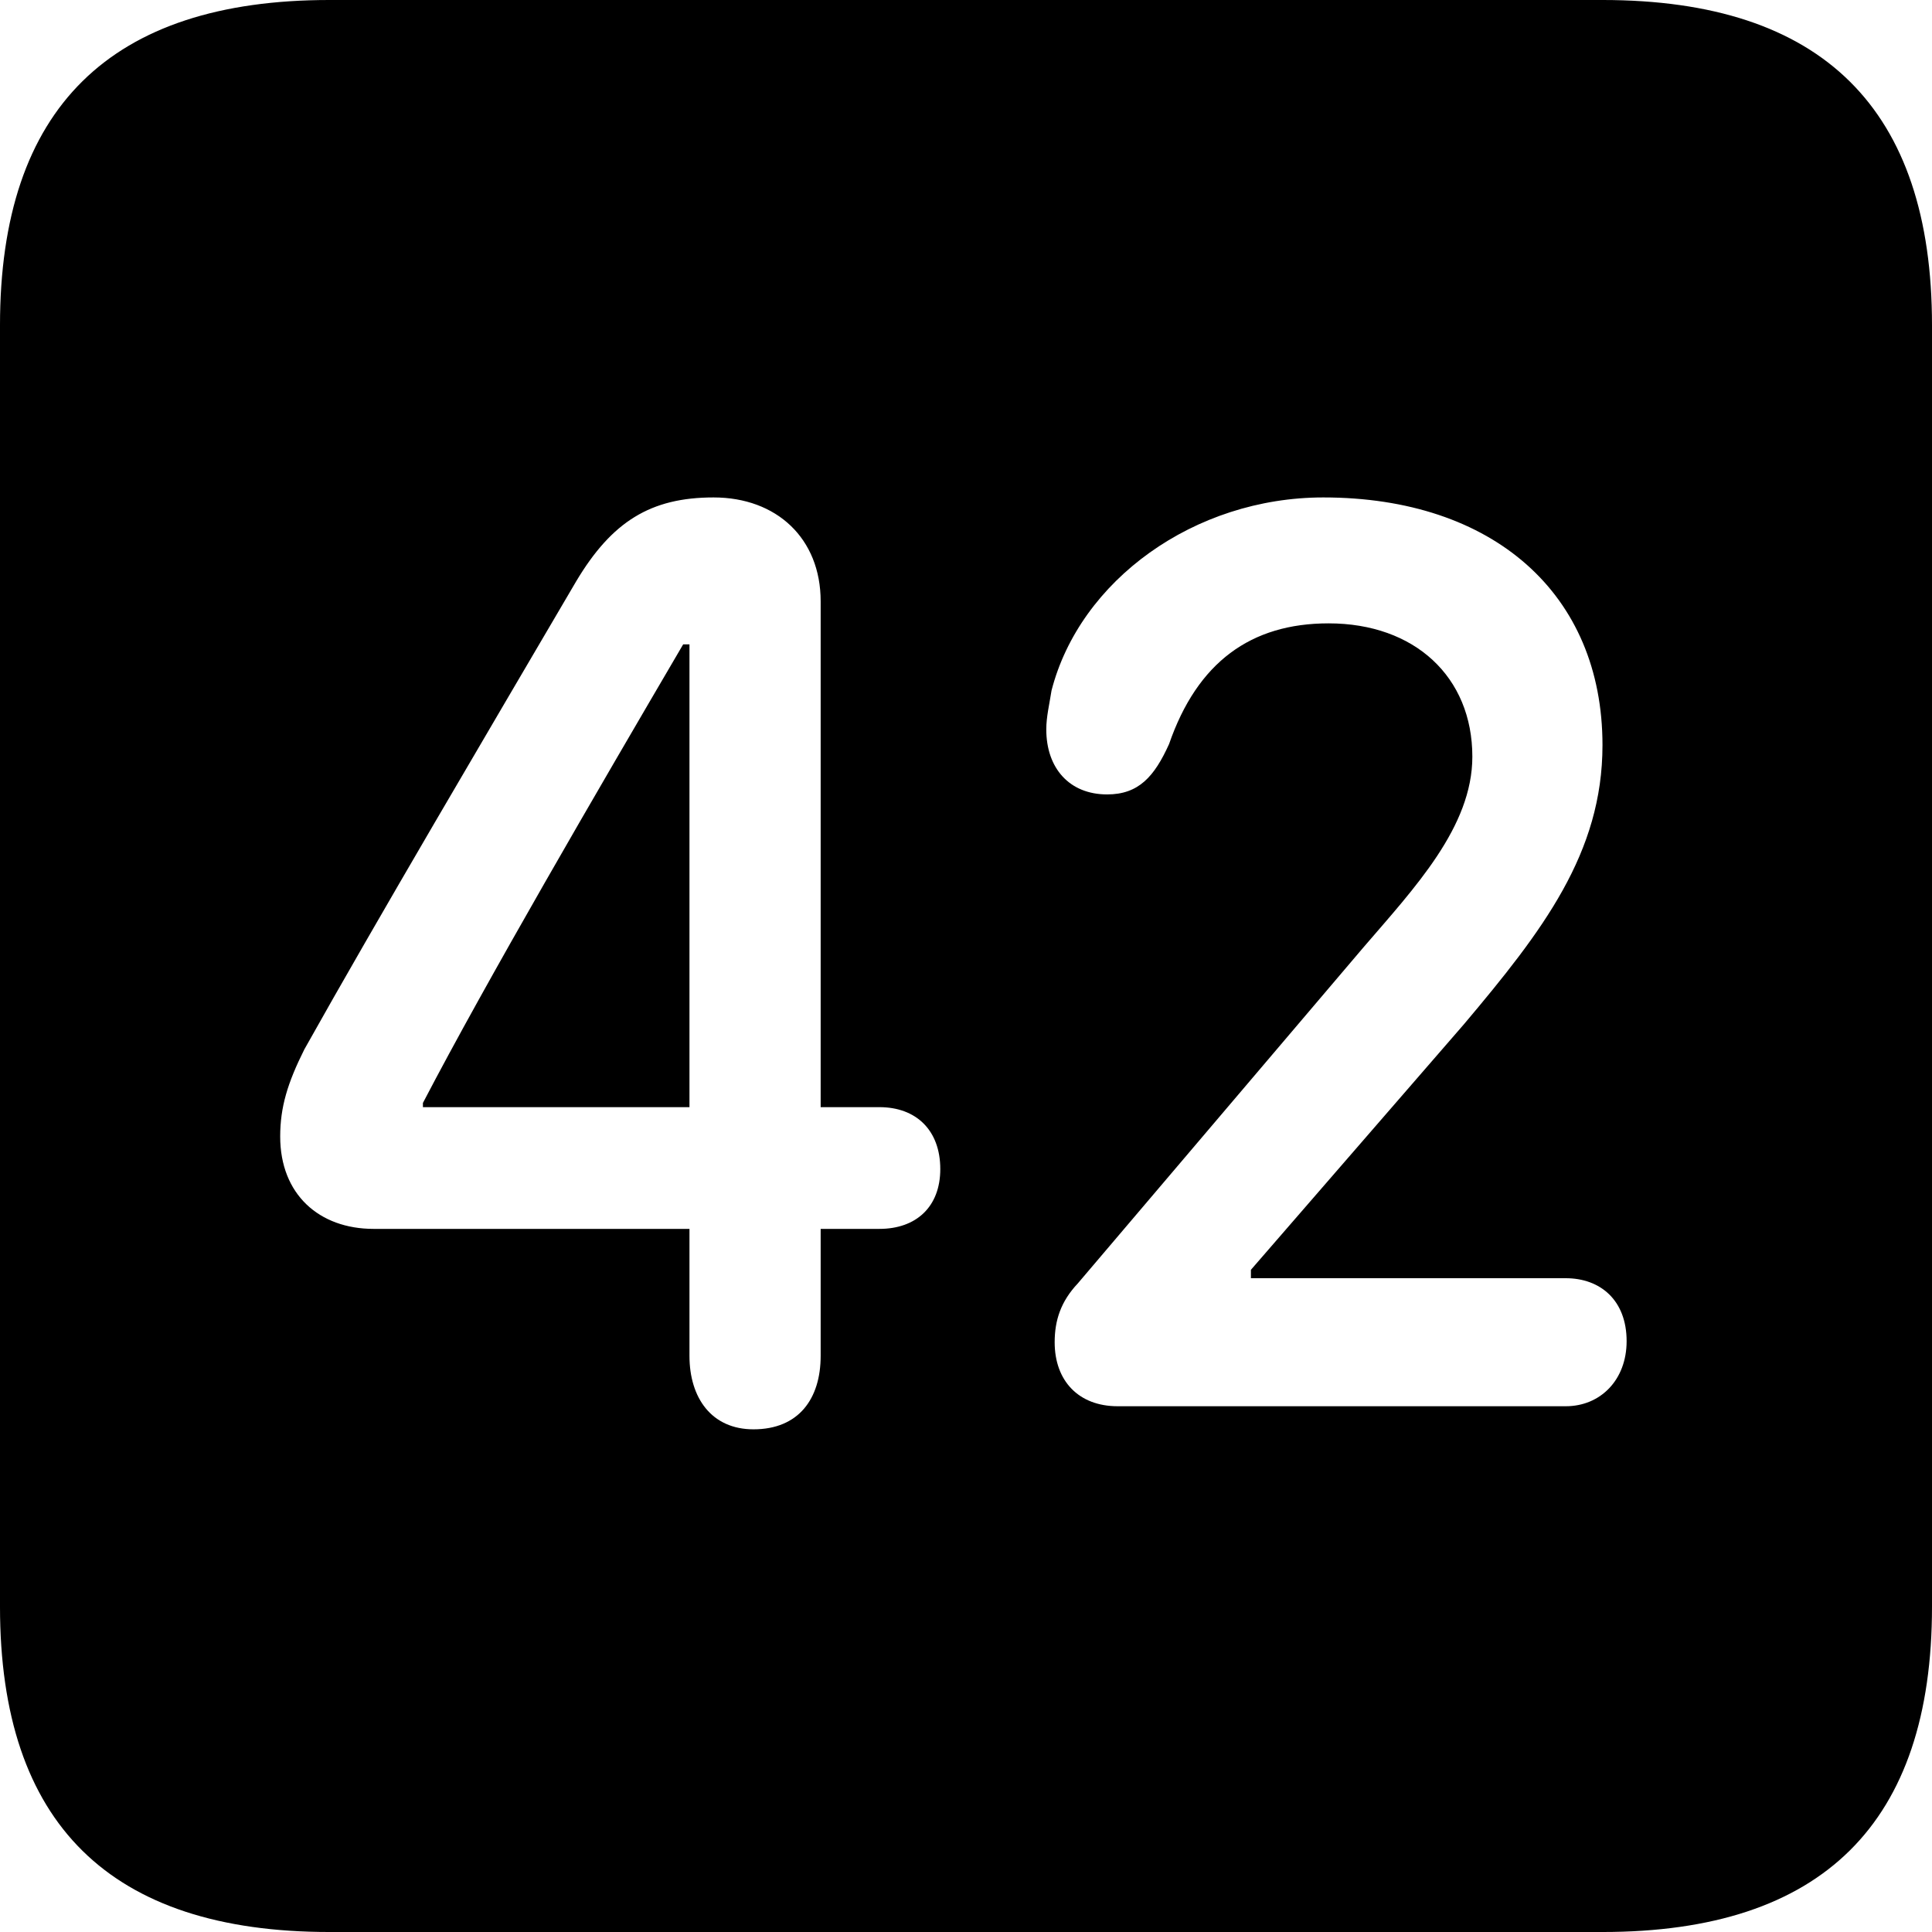 <?xml version="1.0" encoding="UTF-8" standalone="no"?>
<svg xmlns="http://www.w3.org/2000/svg"
     width="898.926" height="898.926"
     viewBox="0 0 898.926 898.926"
     fill="currentColor">
  <path d="M153.318 898.929H745.608C848.148 898.929 898.928 848.149 898.928 747.559V151.369C898.928 50.779 848.148 -0.001 745.608 -0.001H153.318C51.268 -0.001 -0.002 50.289 -0.002 151.369V747.559C-0.002 848.63 51.268 898.929 153.318 898.929ZM350.588 665.039C331.058 665.039 320.798 650.389 320.798 630.86V571.779H173.828C148.438 571.779 130.368 555.659 130.368 528.809C130.368 515.139 133.788 503.909 141.598 488.279C175.778 427.25 226.558 341.31 268.068 270.51C284.668 242.679 302.738 231.45 332.028 231.45C361.328 231.45 381.838 250.489 381.838 279.789V515.139H409.178C426.268 515.139 437.498 525.88 437.498 543.949C437.498 561.519 426.268 571.779 409.178 571.779H381.838V630.86C381.838 650.88 371.578 665.039 350.588 665.039ZM520.018 654.299C501.948 654.299 490.718 642.58 490.718 624.51C490.718 614.26 493.648 605.47 501.468 597.169L634.278 440.92C658.198 413.089 685.058 384.769 685.058 352.05C685.058 314.94 658.198 290.039 618.168 290.039C582.028 290.039 557.128 308.11 543.948 346.19C537.108 361.329 529.788 369.63 515.138 369.63C497.558 369.63 486.818 357.42 486.818 339.36C486.818 333.5 488.278 327.639 489.258 321.289C502.438 270.019 555.668 231.45 615.718 231.45C694.828 231.45 745.608 276.37 745.608 346.68C745.608 396.969 717.778 433.11 681.148 476.56L582.028 590.819V594.73H728.518C744.628 594.73 756.838 604.98 756.838 624.019C756.838 642.09 744.628 654.299 728.518 654.299ZM320.798 515.139V299.81H317.868C277.828 368.159 226.558 456.06 196.778 513.179V515.139Z"/>
</svg>
